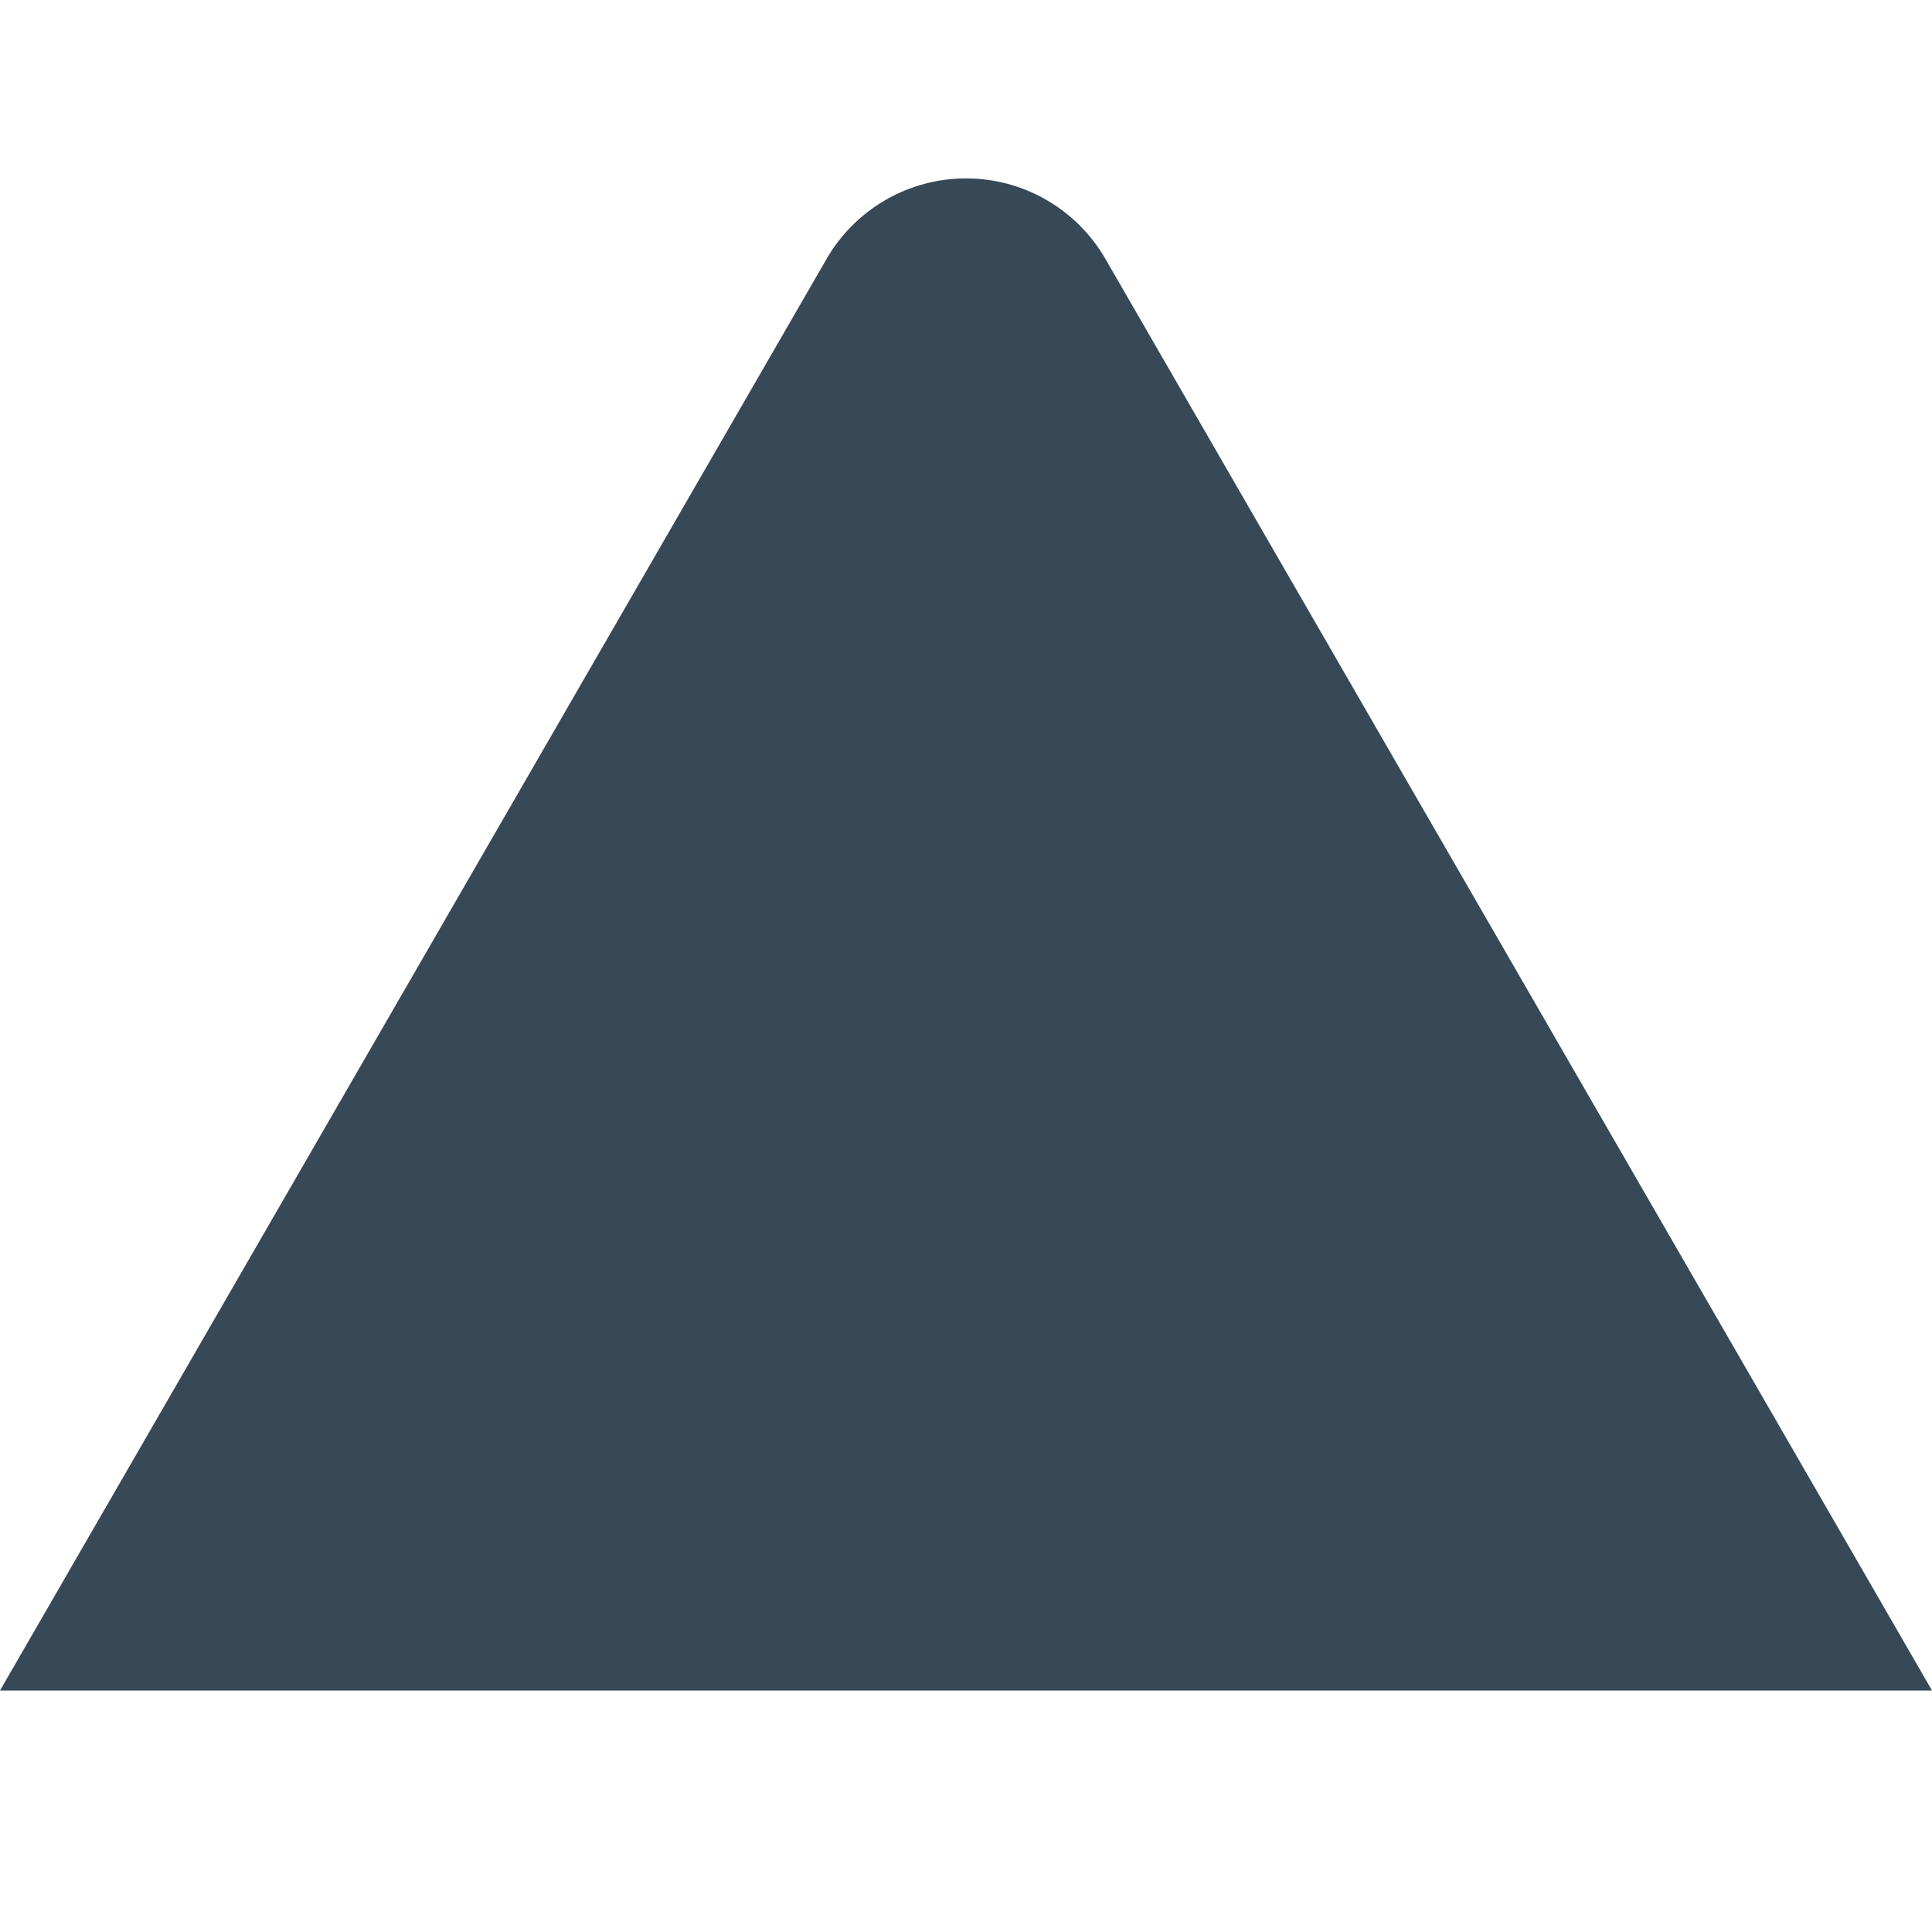 <svg width="24" height="24" viewBox="0 0 24 24" fill="none" xmlns="http://www.w3.org/2000/svg">
<g clip-path="url(#clip0_406_3586)">
<path d="M24 21H0L10.264 3.223C10.439 2.917 10.692 2.663 10.997 2.486C11.301 2.309 11.648 2.216 12 2.216C12.352 2.216 12.699 2.309 13.003 2.486C13.308 2.663 13.561 2.917 13.736 3.223L24 21Z" fill="#374957"/>
</g>
<defs>
<clipPath id="clip0_406_3586">
<rect width="24" height="24" fill="white"/>
</clipPath>
</defs>
</svg>
